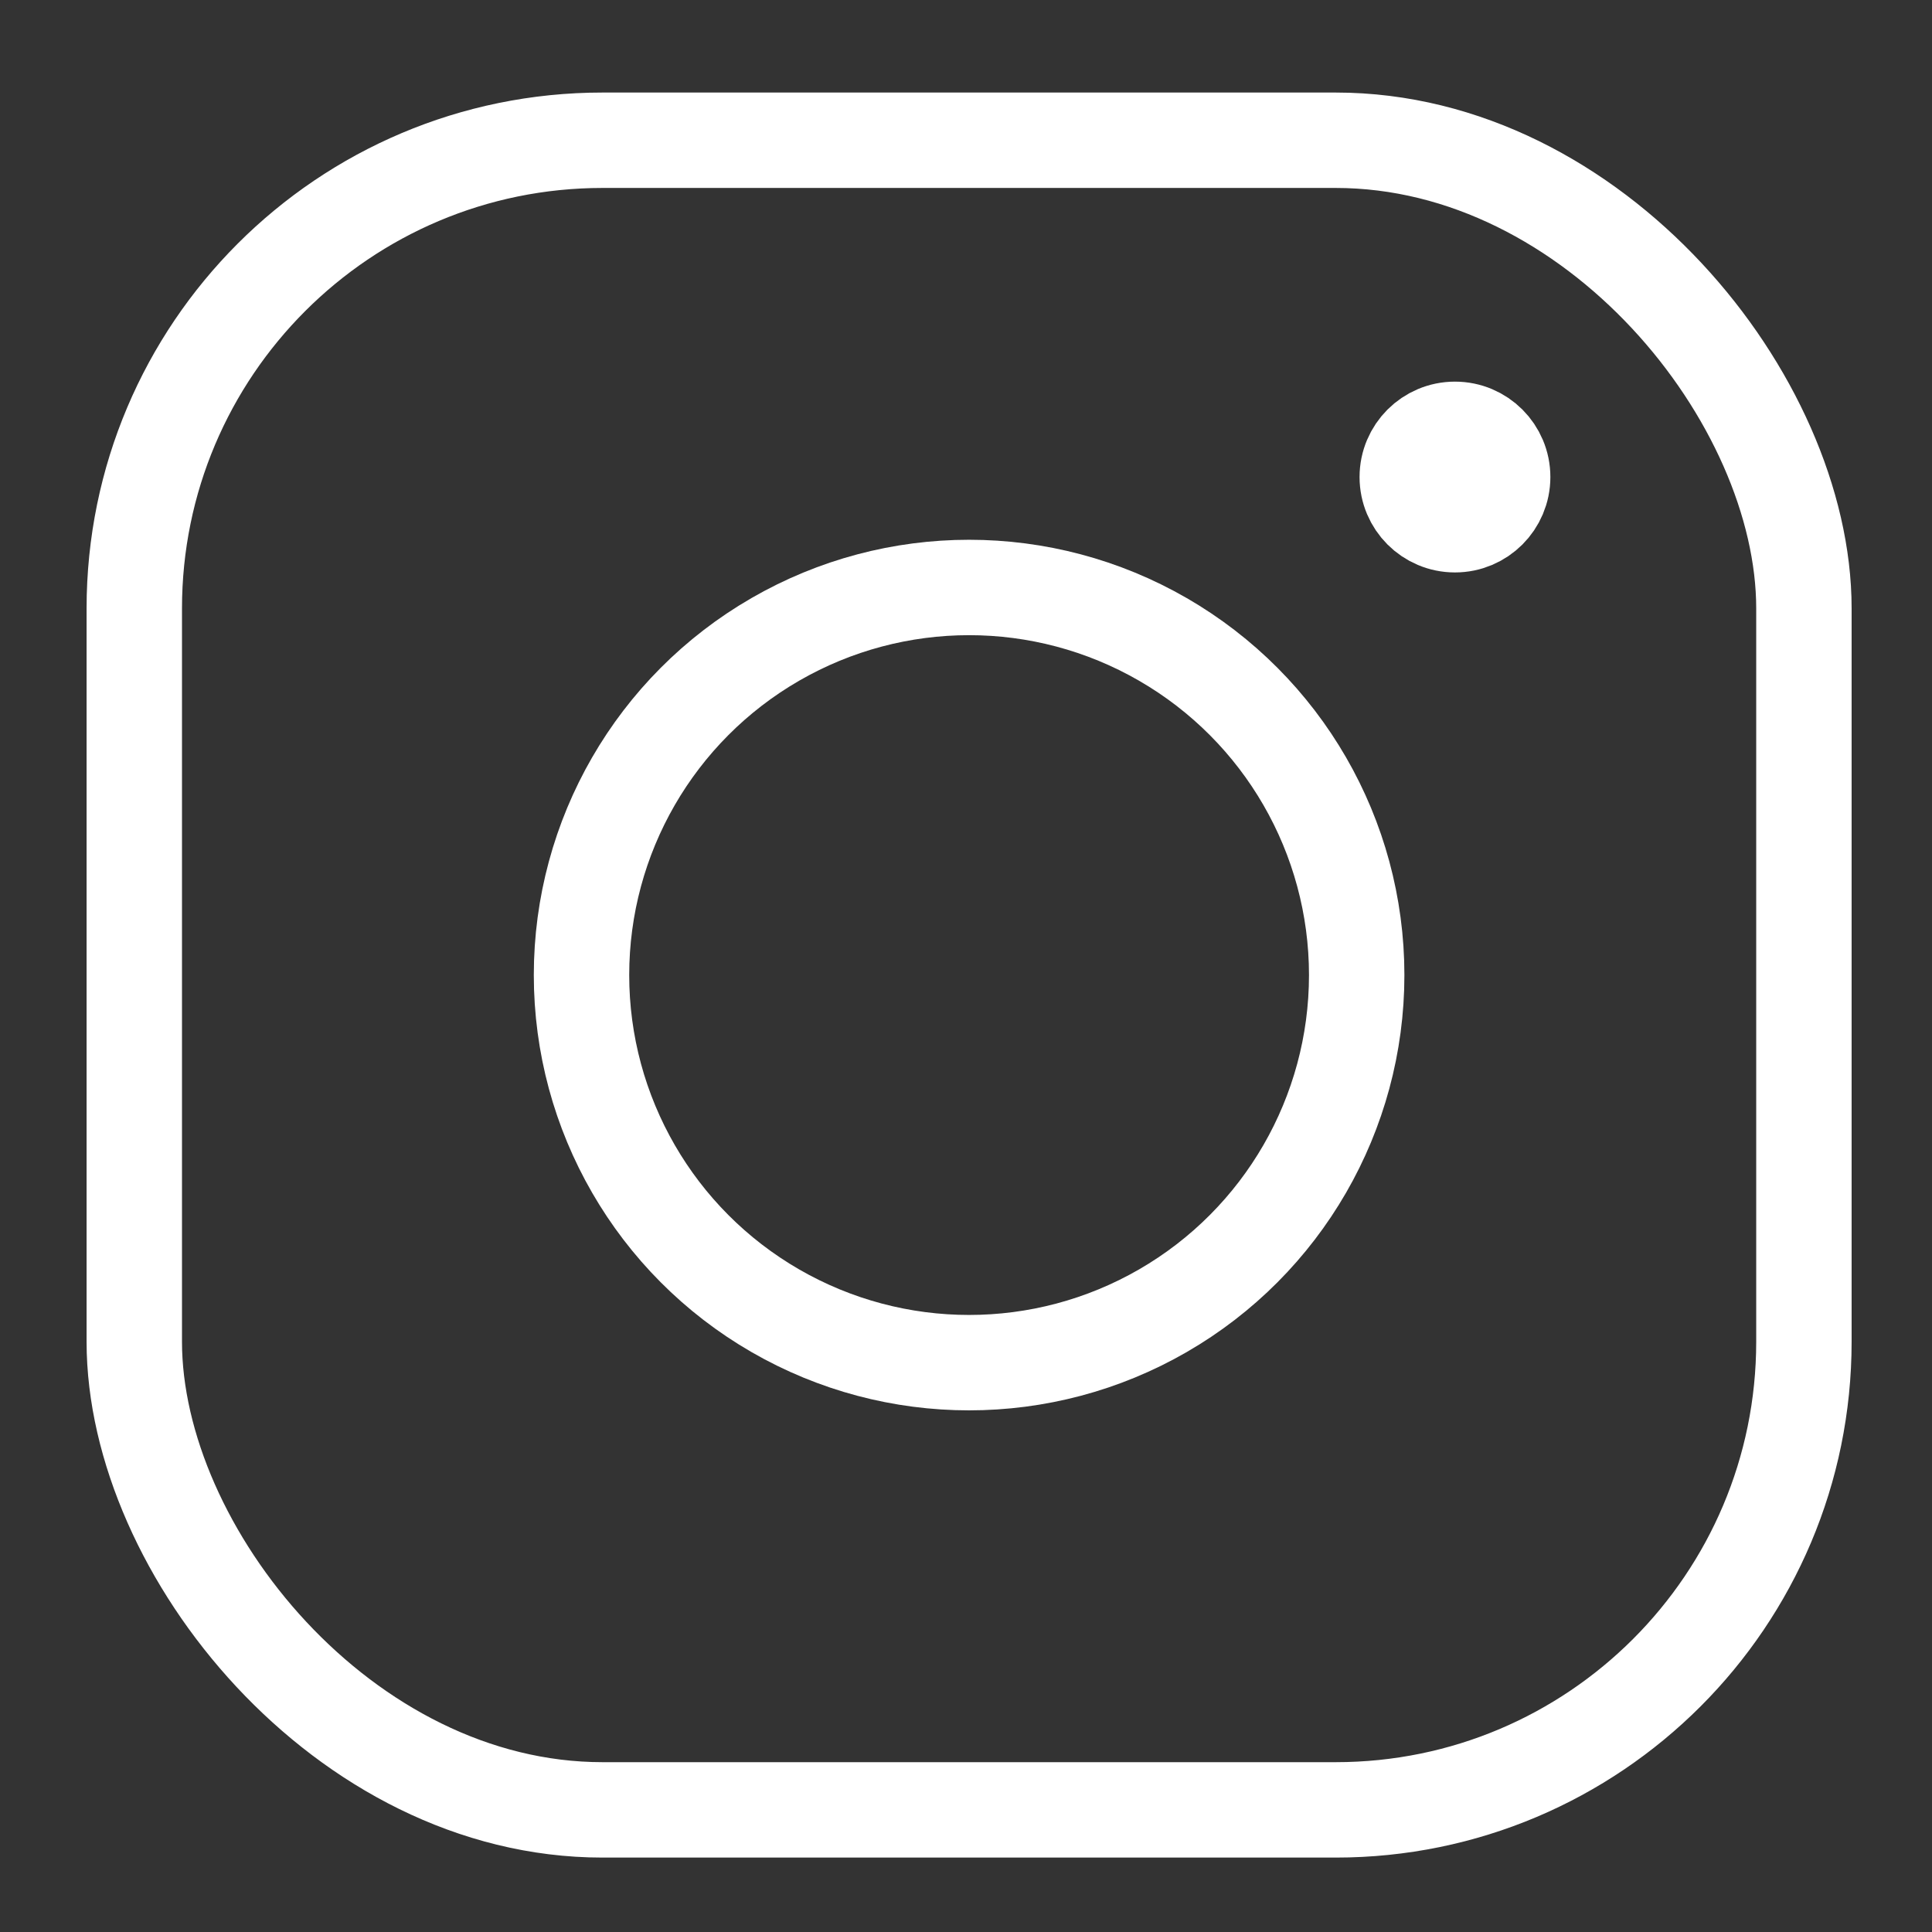 <svg id="Layer_3" data-name="Layer 3" xmlns="http://www.w3.org/2000/svg" viewBox="0 0 81 81"><rect x="0" y="0" width="81" height="81" fill="#333333" stroke="none"/><defs><style>.cls-1{fill:none;stroke:#fff;stroke-miterlimit:10;stroke-width:4px;}</style></defs><rect class="cls-1" x="5.63" y="5.88" width="70" height="70" rx="19.63"/><circle class="cls-1" cx="40.63" cy="40.88" r="16.25"/><circle class="cls-1" cx="61" cy="20" r="2"/></svg>
